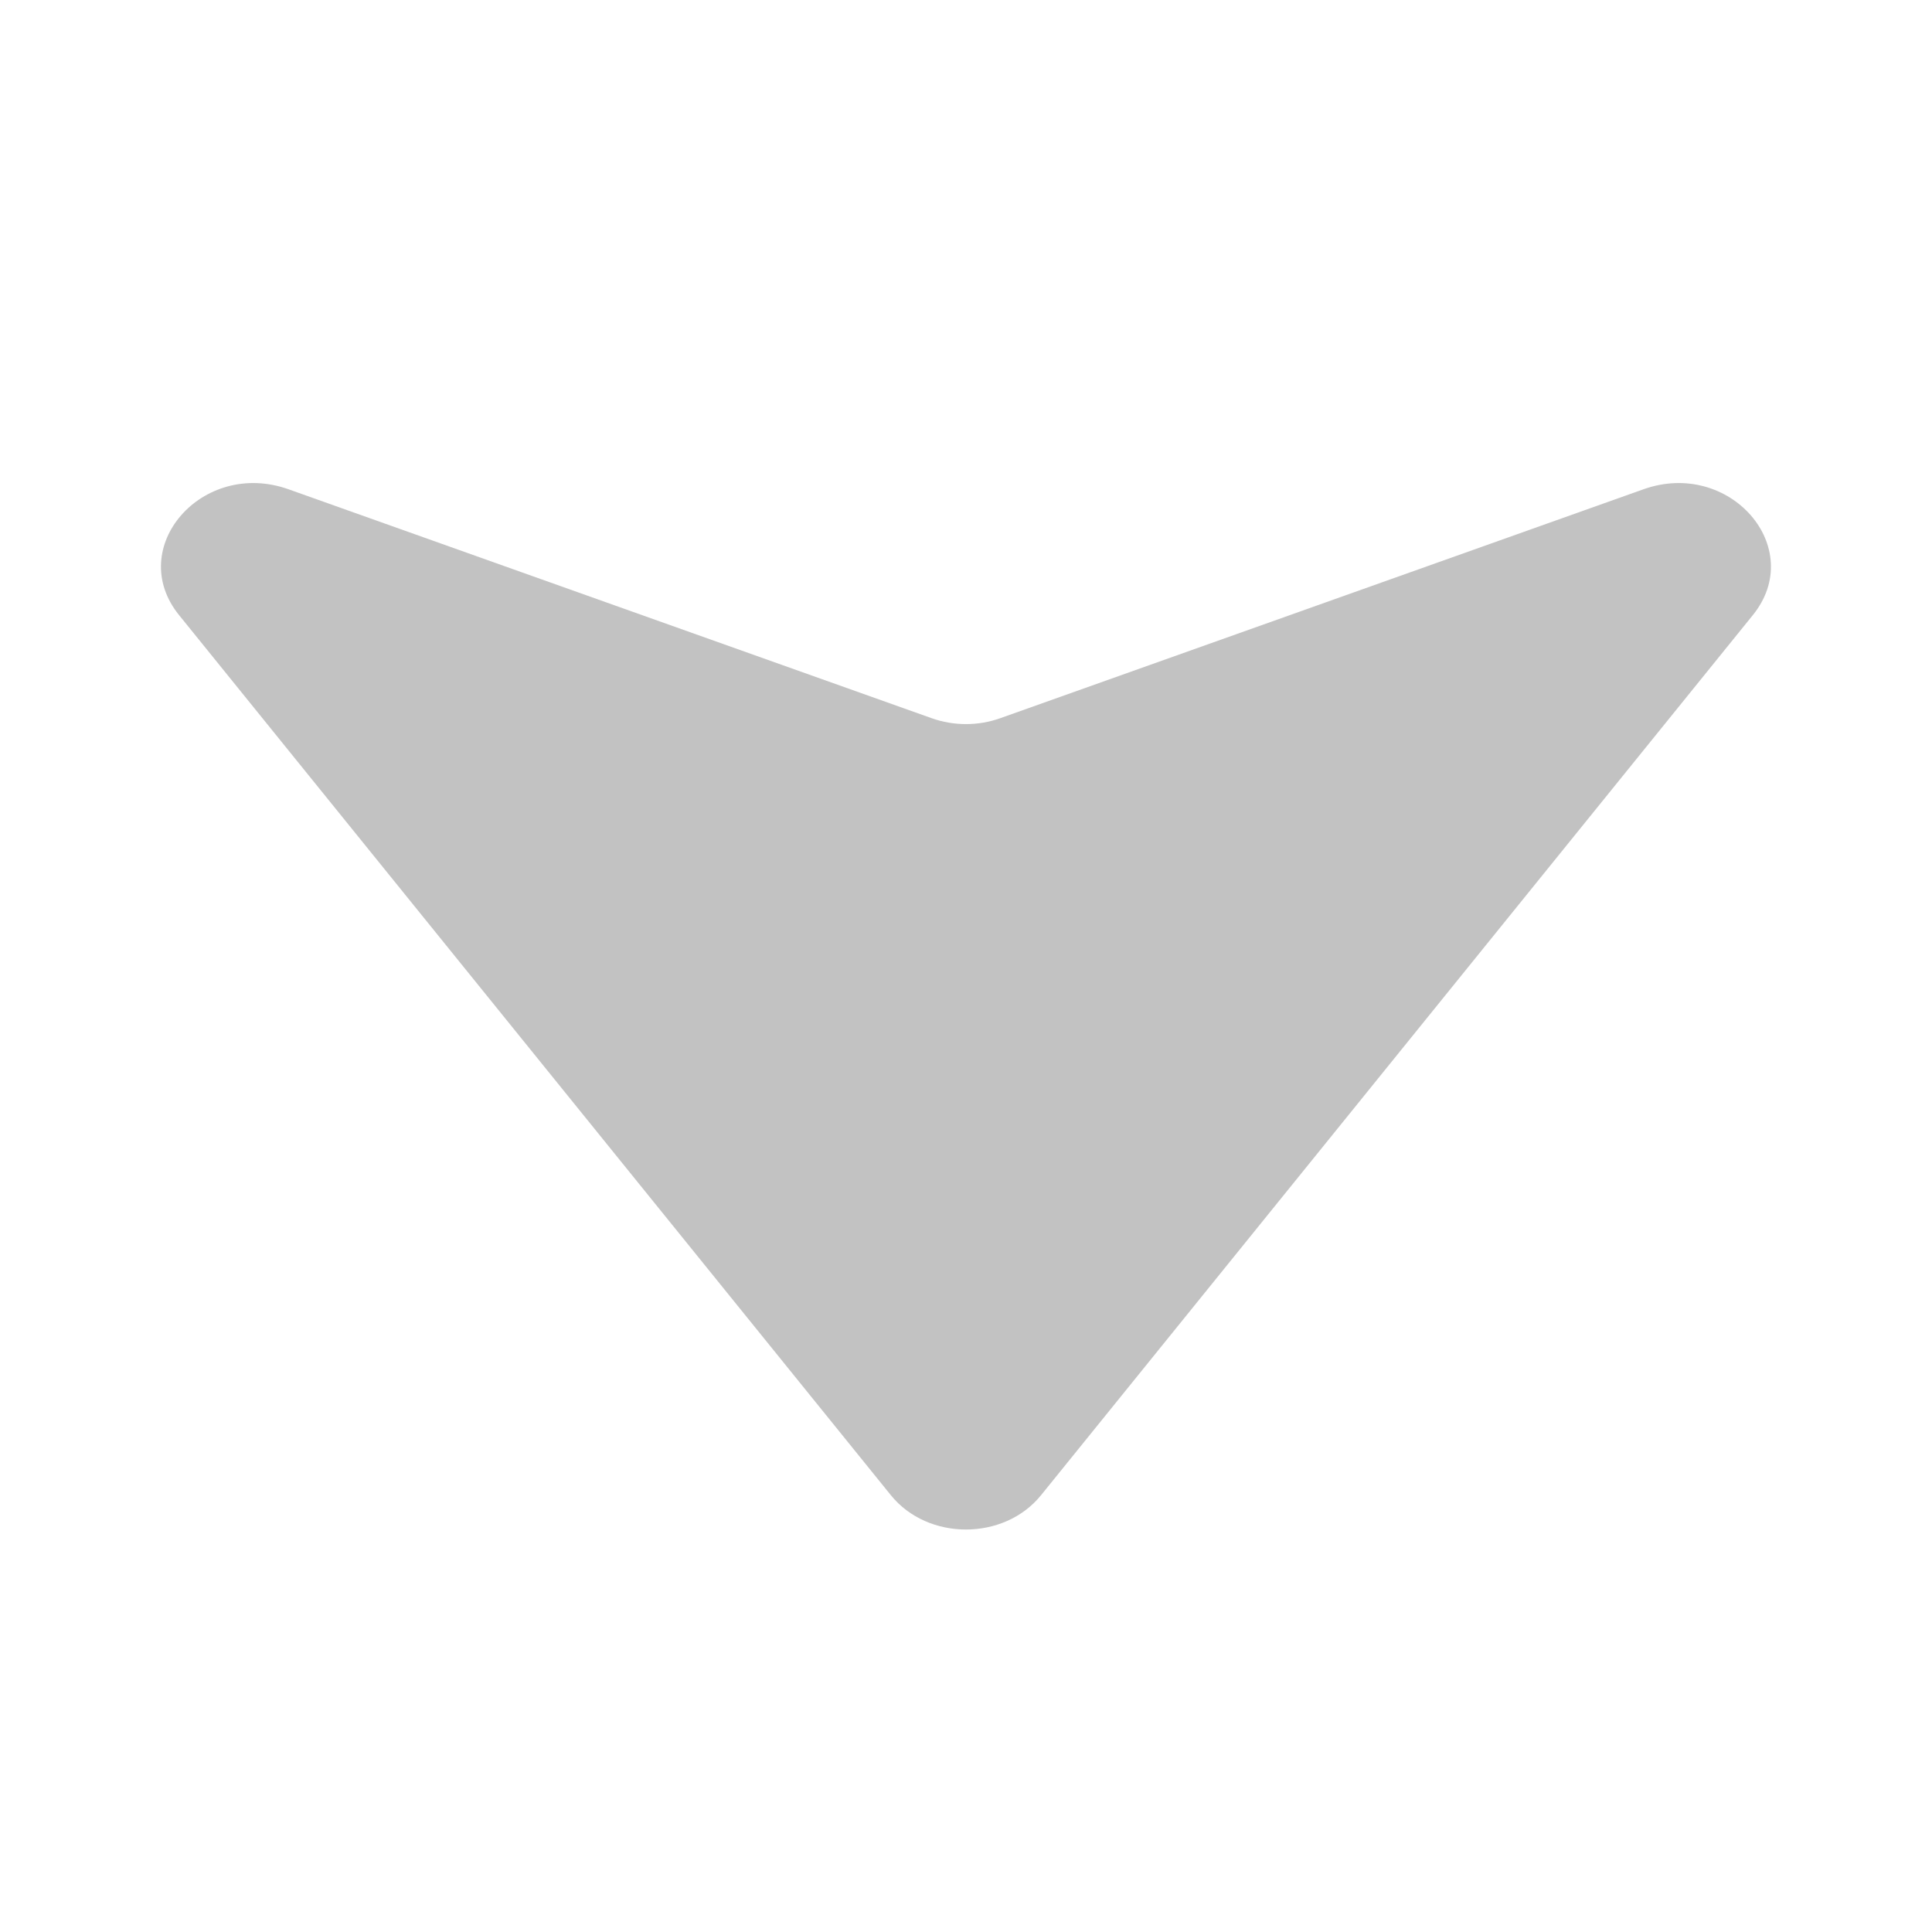 <svg width="20" height="20" viewBox="0 0 20 20" fill="none" xmlns="http://www.w3.org/2000/svg">
<path d="M10.777 15.478L18.145 6.368C18.709 5.671 17.906 4.747 17.013 5.065L10.354 7.435C10.127 7.516 9.873 7.516 9.645 7.435L2.987 5.065C2.093 4.747 1.29 5.671 1.854 6.368L9.222 15.478C9.605 15.952 10.394 15.952 10.777 15.478Z" fill="#C2C2C2"/>
</svg>
